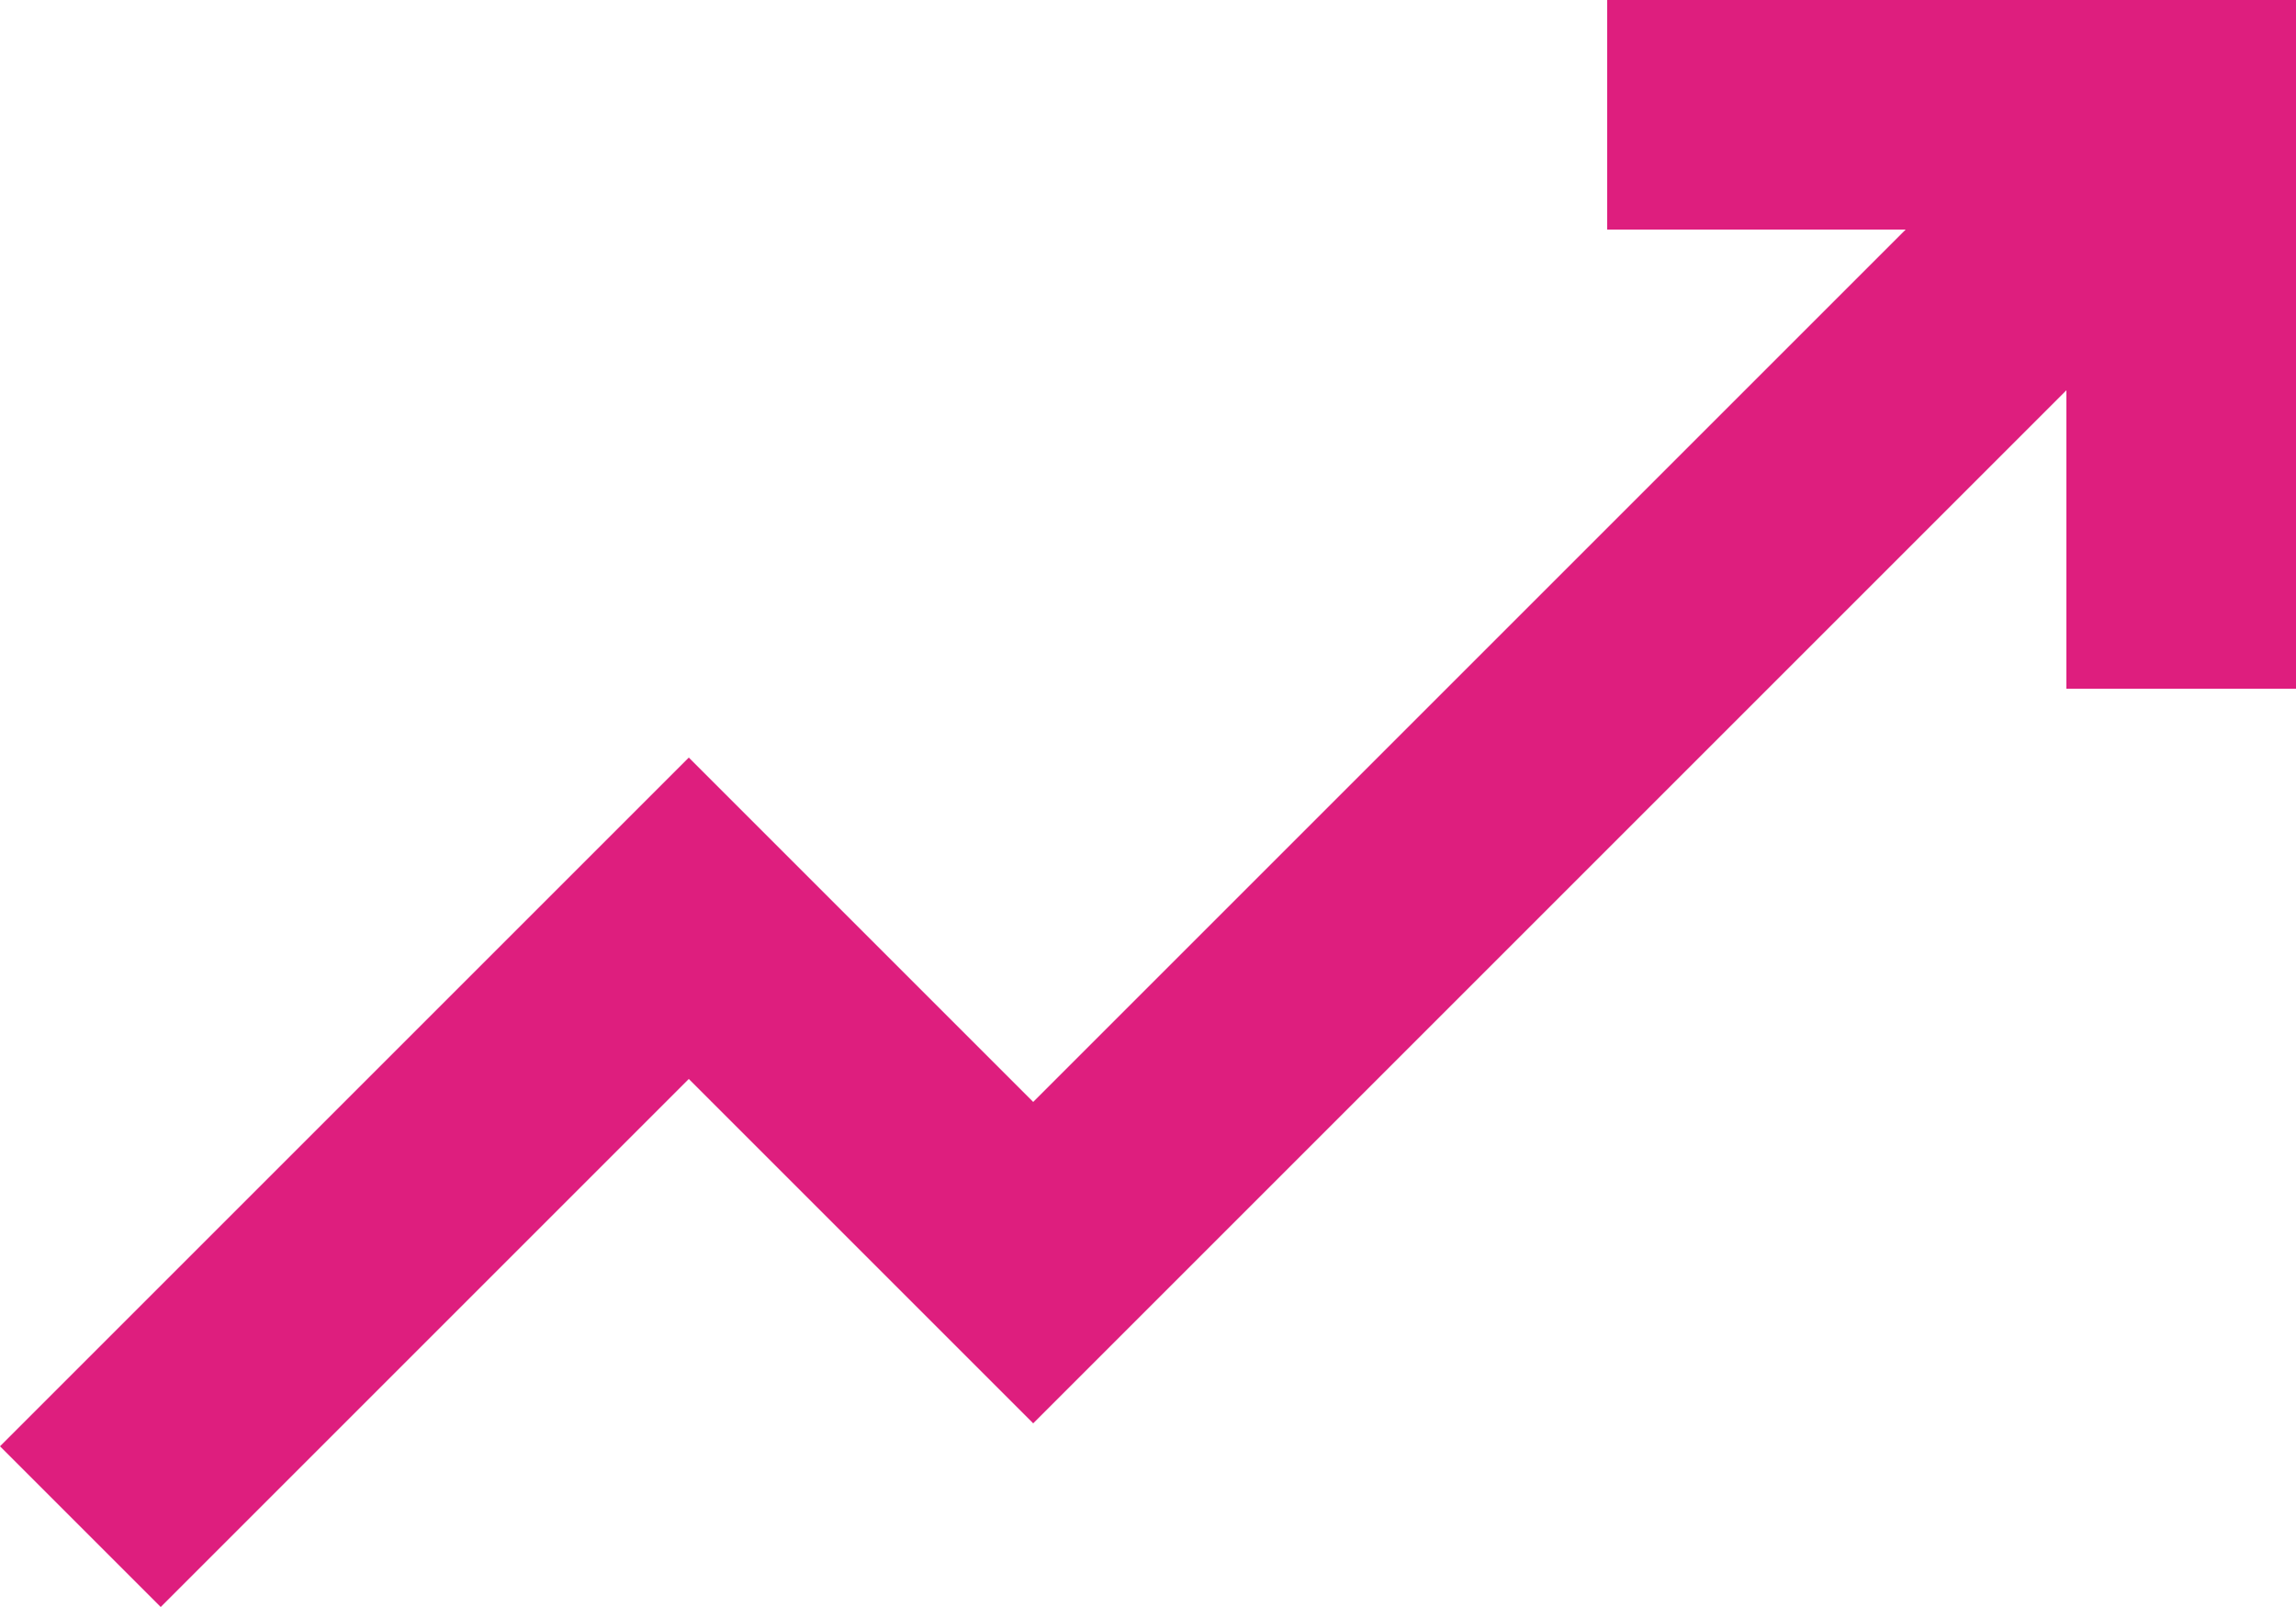 <?xml version="1.0" encoding="UTF-8"?>
<svg width="20px" height="14px" viewBox="0 0 20 14" version="1.1" xmlns="http://www.w3.org/2000/svg" xmlns:xlink="http://www.w3.org/1999/xlink">
    <!-- Generator: Sketch 53 (72520) - https://sketchapp.com -->
    <title>icon-price-boost</title>
    <desc>Created with Sketch.</desc>
    <defs>
        <polygon id="path-1" points="14 3 14 5 16.6 5 9 12.6 6 9.6 0 15.6 1.4 17 6 12.4 9 15.4 18 6.4 18 9 20 9 20 3"></polygon>
    </defs>
    <g id="Icons" stroke="none" stroke-width="1" fill="none" fill-rule="evenodd">
        <g id="Price-Boost" transform="translate(0, -3)">
            <mask id="mask-2" fill="white">
                <use xlink:href="#path-1"></use>
            </mask>
            <use id="icon-price-boost" fill="#DE1E7E" fill-rule="nonzero" xlink:href="#path-1"></use>
        </g>
    </g>
</svg>